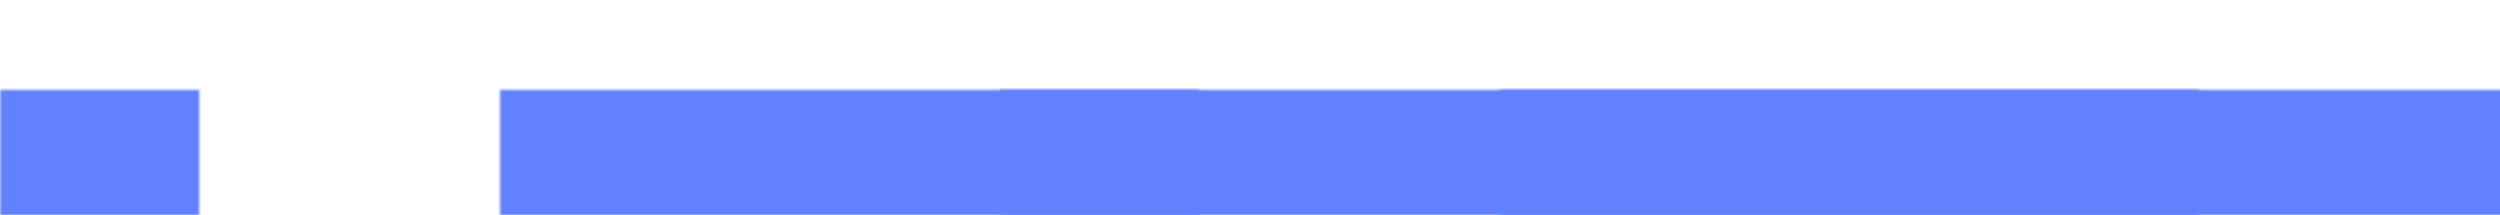 <?xml version="1.0" encoding="UTF-8"?>
<svg xmlns="http://www.w3.org/2000/svg" xmlns:xlink="http://www.w3.org/1999/xlink" width="640" height="55" viewBox="0 0 640 55">
<defs>
<filter id="filter-remove-color" x="0%" y="0%" width="100%" height="100%">
<feColorMatrix color-interpolation-filters="sRGB" values="0 0 0 0 1 0 0 0 0 1 0 0 0 0 1 0 0 0 1 0" />
</filter>
<filter id="filter-remove-color-and-invert-alpha" x="0%" y="0%" width="100%" height="100%">
<feColorMatrix color-interpolation-filters="sRGB" values="0 0 0 0 1 0 0 0 0 1 0 0 0 0 1 0 0 0 -1 1"/>
</filter>
<filter id="filter-0" x="0%" y="0%" width="100%" height="100%">
<feImage xlink:href="#compositing-group-1" result="source" x="0" y="0" width="921.6" height="79.2"/>
<feImage xlink:href="#compositing-group-2" result="destination" x="0" y="0" width="921.6" height="79.2"/>
<feComposite in="source" in2="destination" operator="arithmetic" k1="0" k2="1" k3="1" k4="0" color-interpolation-filters="sRGB"/>
</filter>
<filter id="filter-1" x="0%" y="0%" width="100%" height="100%">
<feImage xlink:href="#compositing-group-4" result="source" x="0" y="0" width="921.6" height="79.2"/>
<feImage xlink:href="#compositing-group-5" result="destination" x="0" y="0" width="921.6" height="79.2"/>
<feComposite in="source" in2="destination" operator="arithmetic" k1="0" k2="1" k3="1" k4="0" color-interpolation-filters="sRGB"/>
</filter>
<filter id="filter-2" x="0%" y="0%" width="100%" height="100%">
<feImage xlink:href="#compositing-group-7" result="source" x="0" y="0" width="921.6" height="79.2"/>
<feImage xlink:href="#compositing-group-8" result="destination" x="0" y="0" width="921.6" height="79.2"/>
<feComposite in="source" in2="destination" operator="arithmetic" k1="0" k2="1" k3="1" k4="0" color-interpolation-filters="sRGB"/>
</filter>
<filter id="filter-3" x="0%" y="0%" width="100%" height="100%">
<feImage xlink:href="#compositing-group-10" result="source" x="0" y="0" width="921.6" height="79.2"/>
<feImage xlink:href="#compositing-group-11" result="destination" x="0" y="0" width="921.6" height="79.2"/>
<feComposite in="source" in2="destination" operator="arithmetic" k1="0" k2="1" k3="1" k4="0" color-interpolation-filters="sRGB"/>
</filter>
<filter id="filter-4" x="0%" y="0%" width="100%" height="100%">
<feImage xlink:href="#compositing-group-13" result="source" x="0" y="0" width="921.6" height="79.2"/>
<feImage xlink:href="#compositing-group-14" result="destination" x="0" y="0" width="921.6" height="79.2"/>
<feComposite in="source" in2="destination" operator="arithmetic" k1="0" k2="1" k3="1" k4="0" color-interpolation-filters="sRGB"/>
</filter>
<filter id="filter-5" x="0%" y="0%" width="100%" height="100%">
<feImage xlink:href="#compositing-group-16" result="source" x="0" y="0" width="921.6" height="79.2"/>
<feImage xlink:href="#compositing-group-17" result="destination" x="0" y="0" width="921.6" height="79.2"/>
<feComposite in="source" in2="destination" operator="arithmetic" k1="0" k2="1" k3="1" k4="0" color-interpolation-filters="sRGB"/>
</filter>
<filter id="filter-6" x="0%" y="0%" width="100%" height="100%">
<feImage xlink:href="#compositing-group-19" result="source" x="0" y="0" width="921.6" height="79.2"/>
<feImage xlink:href="#compositing-group-20" result="destination" x="0" y="0" width="921.6" height="79.2"/>
<feComposite in="source" in2="destination" operator="arithmetic" k1="0" k2="1" k3="1" k4="0" color-interpolation-filters="sRGB"/>
</filter>
<filter id="filter-7" x="0%" y="0%" width="100%" height="100%">
<feImage xlink:href="#compositing-group-22" result="source" x="0" y="0" width="921.6" height="79.2"/>
<feImage xlink:href="#compositing-group-23" result="destination" x="0" y="0" width="921.6" height="79.2"/>
<feComposite in="source" in2="destination" operator="arithmetic" k1="0" k2="1" k3="1" k4="0" color-interpolation-filters="sRGB"/>
</filter>
<g>
<g id="glyph-0-0">
<path d="M 1 0 L 1 -7.625 L 5.391 -7.625 L 5.391 0 Z M 1.547 -0.547 L 4.844 -0.547 L 4.844 -7.078 L 1.547 -7.078 Z M 1.547 -0.547 "/>
</g>
<g id="glyph-0-1">
<path d="M 4.594 -3.234 C 4.5 -3.523 4.422 -3.812 4.359 -4.094 C 4.297 -4.375 4.242 -4.594 4.203 -4.75 L 4.156 -4.75 C 4.133 -4.594 4.086 -4.375 4.016 -4.094 C 3.953 -3.812 3.875 -3.52 3.781 -3.219 L 2.75 -0.016 L 1.688 -0.016 L 0.125 -5.734 L 1.094 -5.734 L 1.875 -2.672 C 1.957 -2.367 2.031 -2.062 2.094 -1.75 C 2.164 -1.438 2.219 -1.176 2.25 -0.969 L 2.297 -0.969 C 2.328 -1.094 2.359 -1.242 2.391 -1.422 C 2.43 -1.598 2.477 -1.781 2.531 -1.969 C 2.582 -2.164 2.629 -2.348 2.672 -2.516 L 3.688 -5.734 L 4.719 -5.734 L 5.703 -2.516 C 5.773 -2.266 5.848 -2 5.922 -1.719 C 6.004 -1.438 6.055 -1.191 6.078 -0.984 L 6.125 -0.984 C 6.145 -1.16 6.191 -1.406 6.266 -1.719 C 6.336 -2.031 6.422 -2.348 6.516 -2.672 L 7.312 -5.734 L 8.266 -5.734 L 6.688 -0.016 L 5.578 -0.016 Z M 4.594 -3.234 "/>
</g>
<g id="glyph-0-2">
<path d="M 1.391 -7.859 C 1.523 -7.859 1.648 -7.812 1.766 -7.719 C 1.879 -7.625 1.938 -7.473 1.938 -7.266 C 1.938 -7.066 1.879 -6.914 1.766 -6.812 C 1.648 -6.719 1.523 -6.672 1.391 -6.672 C 1.234 -6.672 1.098 -6.719 0.984 -6.812 C 0.879 -6.914 0.828 -7.066 0.828 -7.266 C 0.828 -7.473 0.879 -7.625 0.984 -7.719 C 1.098 -7.812 1.234 -7.859 1.391 -7.859 Z M 1.844 -5.719 L 1.844 0 L 0.906 0 L 0.906 -5.719 Z M 1.844 -5.719 "/>
</g>
<g id="glyph-0-3">
<path d="M 2.938 0.109 C 2.227 0.109 1.66 -0.133 1.234 -0.625 C 0.805 -1.125 0.594 -1.863 0.594 -2.844 C 0.594 -3.832 0.805 -4.578 1.234 -5.078 C 1.66 -5.578 2.234 -5.828 2.953 -5.828 C 3.391 -5.828 3.75 -5.742 4.031 -5.578 C 4.312 -5.41 4.539 -5.211 4.719 -4.984 L 4.781 -4.984 C 4.77 -5.078 4.754 -5.211 4.734 -5.391 C 4.723 -5.578 4.719 -5.723 4.719 -5.828 L 4.719 -8.109 L 5.656 -8.109 L 5.656 0 L 4.891 0 L 4.766 -0.766 L 4.719 -0.766 C 4.539 -0.523 4.312 -0.316 4.031 -0.141 C 3.75 0.023 3.383 0.109 2.938 0.109 Z M 3.078 -0.672 C 3.68 -0.672 4.109 -0.836 4.359 -1.172 C 4.609 -1.504 4.734 -2.004 4.734 -2.672 L 4.734 -2.844 C 4.734 -3.551 4.613 -4.094 4.375 -4.469 C 4.133 -4.852 3.703 -5.047 3.078 -5.047 C 2.566 -5.047 2.188 -4.844 1.938 -4.438 C 1.688 -4.039 1.562 -3.504 1.562 -2.828 C 1.562 -2.141 1.688 -1.609 1.938 -1.234 C 2.188 -0.859 2.566 -0.672 3.078 -0.672 Z M 3.078 -0.672 "/>
</g>
<g id="glyph-0-4">
<path d="M 2.812 -0.656 C 2.957 -0.656 3.102 -0.664 3.25 -0.688 C 3.406 -0.719 3.531 -0.75 3.625 -0.781 L 3.625 -0.062 C 3.52 -0.008 3.375 0.031 3.188 0.062 C 3 0.094 2.82 0.109 2.656 0.109 C 2.352 0.109 2.078 0.055 1.828 -0.047 C 1.578 -0.148 1.375 -0.328 1.219 -0.578 C 1.062 -0.836 0.984 -1.203 0.984 -1.672 L 0.984 -5 L 0.172 -5 L 0.172 -5.438 L 1 -5.812 L 1.359 -7.031 L 1.922 -7.031 L 1.922 -5.719 L 3.578 -5.719 L 3.578 -5 L 1.922 -5 L 1.922 -1.688 C 1.922 -1.332 2.004 -1.07 2.172 -0.906 C 2.336 -0.738 2.551 -0.656 2.812 -0.656 Z M 2.812 -0.656 "/>
</g>
<g id="glyph-0-5">
<path d="M 1.844 -5.734 C 1.844 -5.441 1.828 -5.176 1.797 -4.938 L 1.859 -4.938 C 2.047 -5.227 2.297 -5.445 2.609 -5.594 C 2.922 -5.738 3.266 -5.812 3.641 -5.812 C 4.336 -5.812 4.859 -5.645 5.203 -5.312 C 5.555 -4.988 5.734 -4.457 5.734 -3.719 L 5.734 0 L 4.797 0 L 4.797 -3.656 C 4.797 -4.57 4.367 -5.031 3.516 -5.031 C 2.879 -5.031 2.441 -4.848 2.203 -4.484 C 1.961 -4.129 1.844 -3.617 1.844 -2.953 L 1.844 0 L 0.906 0 L 0.906 -8.109 L 1.844 -8.109 Z M 1.844 -5.734 "/>
</g>
<g id="glyph-0-6">
<path d="M 0.766 -5.141 C 0.766 -5.41 0.828 -5.598 0.953 -5.703 C 1.086 -5.816 1.242 -5.875 1.422 -5.875 C 1.609 -5.875 1.766 -5.816 1.891 -5.703 C 2.023 -5.598 2.094 -5.41 2.094 -5.141 C 2.094 -4.891 2.023 -4.707 1.891 -4.594 C 1.766 -4.477 1.609 -4.422 1.422 -4.422 C 1.242 -4.422 1.086 -4.477 0.953 -4.594 C 0.828 -4.707 0.766 -4.891 0.766 -5.141 Z M 0.766 -0.578 C 0.766 -0.836 0.828 -1.02 0.953 -1.125 C 1.086 -1.238 1.242 -1.297 1.422 -1.297 C 1.609 -1.297 1.766 -1.238 1.891 -1.125 C 2.023 -1.02 2.094 -0.836 2.094 -0.578 C 2.094 -0.316 2.023 -0.129 1.891 -0.016 C 1.766 0.098 1.609 0.156 1.422 0.156 C 1.242 0.156 1.086 0.098 0.953 -0.016 C 0.828 -0.129 0.766 -0.316 0.766 -0.578 Z M 0.766 -0.578 "/>
</g>
<g id="glyph-0-7">
</g>
<g id="glyph-0-8">
<path d="M 3.781 0 L 2.875 0 L 2.875 -5.328 C 2.875 -5.629 2.875 -5.875 2.875 -6.062 C 2.883 -6.25 2.895 -6.441 2.906 -6.641 C 2.801 -6.523 2.703 -6.426 2.609 -6.344 C 2.516 -6.27 2.395 -6.172 2.25 -6.047 L 1.438 -5.391 L 0.953 -6.016 L 3.016 -7.625 L 3.781 -7.625 Z M 3.781 0 "/>
</g>
<g id="glyph-0-9">
<path d="M 5.547 0 L 0.516 0 L 0.516 -0.781 L 2.516 -2.797 C 2.891 -3.18 3.207 -3.52 3.469 -3.812 C 3.738 -4.113 3.941 -4.41 4.078 -4.703 C 4.211 -4.992 4.281 -5.305 4.281 -5.641 C 4.281 -6.066 4.156 -6.383 3.906 -6.594 C 3.656 -6.812 3.332 -6.922 2.938 -6.922 C 2.562 -6.922 2.234 -6.859 1.953 -6.734 C 1.672 -6.609 1.383 -6.43 1.094 -6.203 L 0.594 -6.828 C 0.895 -7.078 1.238 -7.285 1.625 -7.453 C 2.008 -7.629 2.445 -7.719 2.938 -7.719 C 3.645 -7.719 4.203 -7.539 4.609 -7.188 C 5.023 -6.832 5.234 -6.336 5.234 -5.703 C 5.234 -5.297 5.148 -4.922 4.984 -4.578 C 4.828 -4.234 4.602 -3.891 4.312 -3.547 C 4.02 -3.211 3.676 -2.852 3.281 -2.469 L 1.703 -0.891 L 1.703 -0.859 L 5.547 -0.859 Z M 5.547 0 "/>
</g>
<g id="glyph-0-10">
<path d="M 5.891 -1.734 L 4.781 -1.734 L 4.781 0 L 3.875 0 L 3.875 -1.734 L 0.219 -1.734 L 0.219 -2.531 L 3.812 -7.656 L 4.781 -7.656 L 4.781 -2.578 L 5.891 -2.578 Z M 3.875 -4.969 C 3.875 -5.344 3.879 -5.66 3.891 -5.922 C 3.91 -6.18 3.922 -6.426 3.922 -6.656 L 3.891 -6.656 C 3.828 -6.52 3.754 -6.375 3.672 -6.219 C 3.586 -6.062 3.504 -5.93 3.422 -5.828 L 1.141 -2.578 L 3.875 -2.578 Z M 3.875 -4.969 "/>
</g>
<g id="glyph-0-11">
<path d="M 0.594 -3.25 C 0.594 -3.801 0.641 -4.344 0.734 -4.875 C 0.828 -5.406 1 -5.883 1.25 -6.312 C 1.5 -6.738 1.852 -7.078 2.312 -7.328 C 2.77 -7.586 3.359 -7.719 4.078 -7.719 C 4.223 -7.719 4.383 -7.711 4.562 -7.703 C 4.75 -7.691 4.898 -7.664 5.016 -7.625 L 5.016 -6.828 C 4.891 -6.867 4.742 -6.898 4.578 -6.922 C 4.422 -6.941 4.258 -6.953 4.094 -6.953 C 3.602 -6.953 3.191 -6.867 2.859 -6.703 C 2.535 -6.547 2.281 -6.32 2.094 -6.031 C 1.906 -5.75 1.77 -5.422 1.688 -5.047 C 1.602 -4.68 1.551 -4.289 1.531 -3.875 L 1.594 -3.875 C 1.75 -4.125 1.973 -4.332 2.266 -4.5 C 2.555 -4.676 2.93 -4.766 3.391 -4.766 C 4.055 -4.766 4.594 -4.562 5 -4.156 C 5.406 -3.758 5.609 -3.191 5.609 -2.453 C 5.609 -1.66 5.391 -1.035 4.953 -0.578 C 4.516 -0.117 3.926 0.109 3.188 0.109 C 2.695 0.109 2.254 -0.008 1.859 -0.25 C 1.473 -0.5 1.164 -0.867 0.938 -1.359 C 0.707 -1.859 0.594 -2.488 0.594 -3.25 Z M 3.172 -0.688 C 3.617 -0.688 3.977 -0.828 4.25 -1.109 C 4.531 -1.398 4.672 -1.848 4.672 -2.453 C 4.672 -2.941 4.547 -3.328 4.297 -3.609 C 4.055 -3.891 3.691 -4.031 3.203 -4.031 C 2.867 -4.031 2.578 -3.961 2.328 -3.828 C 2.078 -3.691 1.879 -3.516 1.734 -3.297 C 1.598 -3.086 1.531 -2.867 1.531 -2.641 C 1.531 -2.328 1.594 -2.02 1.719 -1.719 C 1.844 -1.414 2.023 -1.164 2.266 -0.969 C 2.504 -0.781 2.805 -0.688 3.172 -0.688 Z M 3.172 -0.688 "/>
</g>
</g>
<g id="compositing-group-0" transform="translate(140.8, 35.1)">
<rect x="-140.8" y="-35.1" width="921.6" height="79.2" fill="rgb(0%, 0%, 0%)" fill-opacity="0"/>
<path fill="none" stroke-width="2" stroke-linecap="butt" stroke-linejoin="miter" stroke="rgb(100%, 100%, 100%)" stroke-opacity="1" stroke-miterlimit="10" d="M 0 0 L 49 0 L 49 20 L 0 20 Z M 0 0 " transform="matrix(1, 0, 0, 1, 1, 24)"/>
</g>
<mask id="mask-1">
<use xlink:href="#compositing-group-0"/>
</mask>
<mask id="mask-2">
<use xlink:href="#compositing-group-0" filter="url(#filter-remove-color-and-invert-alpha)"/>
</mask>
<g id="compositing-group-1" mask="url(#mask-1)">
<g transform="translate(140.8, 35.1)">
<rect x="-140.8" y="-35.1" width="921.6" height="79.2" fill="rgb(100%, 0%, 0%)" fill-opacity="1"/>
</g>
</g>
<g id="compositing-group-2" mask="url(#mask-2)">
<g transform="translate(140.8, 35.1)">
</g>
</g>
<g id="compositing-group-3" transform="translate(140.8, 35.1)">
<rect x="-140.8" y="-35.1" width="921.6" height="79.2" fill="rgb(0%, 0%, 0%)" fill-opacity="0"/>
<path fill-rule="nonzero" fill="rgb(100%, 100%, 100%)" fill-opacity="1" d="M 1 24 L 50 24 L 50 44 L 1 44 Z M 1 24 "/>
</g>
<mask id="mask-3">
<use xlink:href="#compositing-group-3"/>
</mask>
<mask id="mask-4">
<use xlink:href="#compositing-group-3" filter="url(#filter-remove-color-and-invert-alpha)"/>
</mask>
<g id="compositing-group-4" mask="url(#mask-3)">
<g transform="translate(140.8, 35.1)">
</g>
</g>
<g id="compositing-group-5" mask="url(#mask-4)">
<g transform="translate(140.8, 35.1)">
<g filter="url(#filter-0)" transform="translate(-140.8, -35.1)">
<rect x="0" y="0" width="921.6" height="79.2" fill="rgb(0%, 0%, 0%)" fill-opacity="1"/>
</g>
</g>
</g>
<clipPath id="clip-0">
<rect x="0" y="0" width="51" height="45"/>
</clipPath>
<g id="source-10" clip-path="url(#clip-0)">
<g filter="url(#filter-1)" transform="translate(-140.8, -35.1)">
<rect x="0" y="0" width="921.6" height="79.2" fill="rgb(0%, 0%, 0%)" fill-opacity="1"/>
</g>
</g>
<mask id="mask-0">
<g filter="url(#filter-remove-color)">
<use xlink:href="#source-10" transform="matrix(1, 0, 0, 1, 0, 23)"/>
</g>
</mask>
<g id="compositing-group-6" transform="translate(268.8, 35.1)">
<rect x="-268.8" y="-35.1" width="921.6" height="79.2" fill="rgb(0%, 0%, 0%)" fill-opacity="0"/>
<path fill="none" stroke-width="4" stroke-linecap="butt" stroke-linejoin="miter" stroke="rgb(100%, 100%, 100%)" stroke-opacity="1" stroke-miterlimit="10" d="M 0 0 L 47 0 L 47 18 L 0 18 Z M 0 0 " transform="matrix(1, 0, 0, 1, 130, 25)"/>
</g>
<mask id="mask-6">
<use xlink:href="#compositing-group-6"/>
</mask>
<mask id="mask-7">
<use xlink:href="#compositing-group-6" filter="url(#filter-remove-color-and-invert-alpha)"/>
</mask>
<g id="compositing-group-7" mask="url(#mask-6)">
<g transform="translate(268.8, 35.1)">
<rect x="-268.8" y="-35.1" width="921.6" height="79.2" fill="rgb(100%, 0%, 0%)" fill-opacity="1"/>
</g>
</g>
<g id="compositing-group-8" mask="url(#mask-7)">
<g transform="translate(268.8, 35.1)">
</g>
</g>
<g id="compositing-group-9" transform="translate(268.8, 35.1)">
<rect x="-268.8" y="-35.1" width="921.6" height="79.2" fill="rgb(0%, 0%, 0%)" fill-opacity="0"/>
<path fill-rule="nonzero" fill="rgb(100%, 100%, 100%)" fill-opacity="1" d="M 130 25 L 177 25 L 177 43 L 130 43 Z M 130 25 "/>
</g>
<mask id="mask-8">
<use xlink:href="#compositing-group-9"/>
</mask>
<mask id="mask-9">
<use xlink:href="#compositing-group-9" filter="url(#filter-remove-color-and-invert-alpha)"/>
</mask>
<g id="compositing-group-10" mask="url(#mask-8)">
<g transform="translate(268.8, 35.1)">
</g>
</g>
<g id="compositing-group-11" mask="url(#mask-9)">
<g transform="translate(268.8, 35.1)">
<g filter="url(#filter-2)" transform="translate(-268.8, -35.1)">
<rect x="0" y="0" width="921.6" height="79.2" fill="rgb(0%, 0%, 0%)" fill-opacity="1"/>
</g>
</g>
</g>
<clipPath id="clip-1">
<rect x="0" y="0" width="179" height="45"/>
</clipPath>
<g id="source-12" clip-path="url(#clip-1)">
<g filter="url(#filter-3)" transform="translate(-268.8, -35.1)">
<rect x="0" y="0" width="921.6" height="79.2" fill="rgb(0%, 0%, 0%)" fill-opacity="1"/>
</g>
</g>
<mask id="mask-5">
<g filter="url(#filter-remove-color)">
<use xlink:href="#source-12" transform="matrix(1, 0, 0, 1, 128, 23)"/>
</g>
</mask>
<g id="compositing-group-12" transform="translate(396.8, 35.1)">
<rect x="-396.8" y="-35.1" width="921.6" height="79.2" fill="rgb(0%, 0%, 0%)" fill-opacity="0"/>
<path fill="none" stroke-width="8" stroke-linecap="butt" stroke-linejoin="miter" stroke="rgb(100%, 100%, 100%)" stroke-opacity="1" stroke-miterlimit="10" d="M 0 0 L 43 0 L 43 14 L 0 14 Z M 0 0 " transform="matrix(1, 0, 0, 1, 260, 27)"/>
</g>
<mask id="mask-11">
<use xlink:href="#compositing-group-12"/>
</mask>
<mask id="mask-12">
<use xlink:href="#compositing-group-12" filter="url(#filter-remove-color-and-invert-alpha)"/>
</mask>
<g id="compositing-group-13" mask="url(#mask-11)">
<g transform="translate(396.8, 35.1)">
<rect x="-396.8" y="-35.1" width="921.6" height="79.2" fill="rgb(100%, 0%, 0%)" fill-opacity="1"/>
</g>
</g>
<g id="compositing-group-14" mask="url(#mask-12)">
<g transform="translate(396.8, 35.1)">
</g>
</g>
<g id="compositing-group-15" transform="translate(396.8, 35.1)">
<rect x="-396.8" y="-35.1" width="921.6" height="79.2" fill="rgb(0%, 0%, 0%)" fill-opacity="0"/>
<path fill-rule="nonzero" fill="rgb(100%, 100%, 100%)" fill-opacity="1" d="M 260 27 L 303 27 L 303 41 L 260 41 Z M 260 27 "/>
</g>
<mask id="mask-13">
<use xlink:href="#compositing-group-15"/>
</mask>
<mask id="mask-14">
<use xlink:href="#compositing-group-15" filter="url(#filter-remove-color-and-invert-alpha)"/>
</mask>
<g id="compositing-group-16" mask="url(#mask-13)">
<g transform="translate(396.8, 35.1)">
</g>
</g>
<g id="compositing-group-17" mask="url(#mask-14)">
<g transform="translate(396.8, 35.1)">
<g filter="url(#filter-4)" transform="translate(-396.8, -35.1)">
<rect x="0" y="0" width="921.6" height="79.2" fill="rgb(0%, 0%, 0%)" fill-opacity="1"/>
</g>
</g>
</g>
<clipPath id="clip-2">
<rect x="0" y="0" width="307" height="45"/>
</clipPath>
<g id="source-14" clip-path="url(#clip-2)">
<g filter="url(#filter-5)" transform="translate(-396.8, -35.1)">
<rect x="0" y="0" width="921.6" height="79.2" fill="rgb(0%, 0%, 0%)" fill-opacity="1"/>
</g>
</g>
<mask id="mask-10">
<g filter="url(#filter-remove-color)">
<use xlink:href="#source-14" transform="matrix(1, 0, 0, 1, 256, 23)"/>
</g>
</mask>
<clipPath id="clip-3">
<path clip-rule="nonzero" d="M 390 29 L 429 29 L 429 39 L 390 39 Z M 390 29 "/>
</clipPath>
<g id="compositing-group-18" transform="translate(524.8, 35.1)">
<rect x="-524.8" y="-35.1" width="921.6" height="79.2" fill="rgb(0%, 0%, 0%)" fill-opacity="0"/>
<path fill="none" stroke-width="12" stroke-linecap="butt" stroke-linejoin="miter" stroke="rgb(100%, 100%, 100%)" stroke-opacity="1" stroke-miterlimit="10" d="M 0 0 L 39 0 L 39 10 L 0 10 Z M 0 0 " transform="matrix(1, 0, 0, 1, 390, 29)"/>
</g>
<mask id="mask-16">
<use xlink:href="#compositing-group-18"/>
</mask>
<mask id="mask-17">
<use xlink:href="#compositing-group-18" filter="url(#filter-remove-color-and-invert-alpha)"/>
</mask>
<g id="compositing-group-19" mask="url(#mask-16)">
<g transform="translate(524.8, 35.1)">
<rect x="-524.8" y="-35.1" width="921.6" height="79.2" fill="rgb(100%, 0%, 0%)" fill-opacity="1"/>
</g>
</g>
<g id="compositing-group-20" mask="url(#mask-17)">
<g transform="translate(524.8, 35.1)">
</g>
</g>
<g id="compositing-group-21" transform="translate(524.8, 35.1)">
<rect x="-524.8" y="-35.1" width="921.6" height="79.2" fill="rgb(0%, 0%, 0%)" fill-opacity="0"/>
<path fill-rule="nonzero" fill="rgb(100%, 100%, 100%)" fill-opacity="1" d="M 390 29 L 429 29 L 429 39 L 390 39 Z M 390 29 "/>
</g>
<mask id="mask-18">
<use xlink:href="#compositing-group-21"/>
</mask>
<mask id="mask-19">
<use xlink:href="#compositing-group-21" filter="url(#filter-remove-color-and-invert-alpha)"/>
</mask>
<g id="compositing-group-22" mask="url(#mask-18)">
<g transform="translate(524.8, 35.1)">
</g>
</g>
<g id="compositing-group-23" mask="url(#mask-19)">
<g transform="translate(524.8, 35.1)">
<g filter="url(#filter-6)" transform="translate(-524.8, -35.1)">
<rect x="0" y="0" width="921.6" height="79.2" fill="rgb(0%, 0%, 0%)" fill-opacity="1"/>
</g>
</g>
</g>
<clipPath id="clip-4">
<rect x="0" y="0" width="435" height="45"/>
</clipPath>
<g id="source-16" clip-path="url(#clip-4)">
<g filter="url(#filter-7)" transform="translate(-524.8, -35.1)">
<rect x="0" y="0" width="921.6" height="79.2" fill="rgb(0%, 0%, 0%)" fill-opacity="1"/>
</g>
</g>
<mask id="mask-15">
<g filter="url(#filter-remove-color)">
<use xlink:href="#source-16" transform="matrix(1, 0, 0, 1, 384, 23)"/>
</g>
</mask>
</defs>
<path fill-rule="nonzero" fill="rgb(66.667%, 0%, 100%)" fill-opacity="0.49" d="M 1 24 L 50 24 L 50 44 L 1 44 Z M 1 24 "/>
<g fill="rgb(0%, 0%, 0%)" fill-opacity="1">
<use xlink:href="#glyph-0-1" x="5" y="37.903"/>
<use xlink:href="#glyph-0-2" x="13" y="37.903"/>
<use xlink:href="#glyph-0-3" x="16" y="37.903"/>
<use xlink:href="#glyph-0-4" x="23" y="37.903"/>
<use xlink:href="#glyph-0-5" x="27" y="37.903"/>
<use xlink:href="#glyph-0-6" x="34" y="37.903"/>
<use xlink:href="#glyph-0-7" x="37" y="37.903"/>
<use xlink:href="#glyph-0-8" x="40" y="37.903"/>
</g>
<g mask="url(#mask-0)">
<rect x="-64" y="-5.5" width="768" height="66" fill="rgb(38.039%, 50.588%, 100%)" fill-opacity="1"/>
</g>
<path fill-rule="nonzero" fill="rgb(66.667%, 0%, 100%)" fill-opacity="0.49" d="M 130 25 L 177 25 L 177 43 L 130 43 Z M 130 25 "/>
<g fill="rgb(0%, 0%, 0%)" fill-opacity="1">
<use xlink:href="#glyph-0-1" x="133" y="37.903"/>
<use xlink:href="#glyph-0-2" x="141" y="37.903"/>
<use xlink:href="#glyph-0-3" x="144" y="37.903"/>
<use xlink:href="#glyph-0-4" x="151" y="37.903"/>
<use xlink:href="#glyph-0-5" x="155" y="37.903"/>
<use xlink:href="#glyph-0-6" x="162" y="37.903"/>
<use xlink:href="#glyph-0-7" x="165" y="37.903"/>
<use xlink:href="#glyph-0-9" x="168" y="37.903"/>
</g>
<g mask="url(#mask-5)">
<rect x="-64" y="-5.5" width="768" height="66" fill="rgb(38.039%, 50.588%, 100%)" fill-opacity="1"/>
</g>
<path fill-rule="nonzero" fill="rgb(66.667%, 0%, 100%)" fill-opacity="0.49" d="M 260 27 L 303 27 L 303 41 L 260 41 Z M 260 27 "/>
<g fill="rgb(0%, 0%, 0%)" fill-opacity="1">
<use xlink:href="#glyph-0-1" x="261" y="37.903"/>
<use xlink:href="#glyph-0-2" x="269" y="37.903"/>
<use xlink:href="#glyph-0-3" x="272" y="37.903"/>
<use xlink:href="#glyph-0-4" x="279" y="37.903"/>
<use xlink:href="#glyph-0-5" x="283" y="37.903"/>
<use xlink:href="#glyph-0-6" x="290" y="37.903"/>
<use xlink:href="#glyph-0-7" x="293" y="37.903"/>
<use xlink:href="#glyph-0-10" x="296" y="37.903"/>
</g>
<g mask="url(#mask-10)">
<rect x="-64" y="-5.5" width="768" height="66" fill="rgb(38.039%, 50.588%, 100%)" fill-opacity="1"/>
</g>
<path fill-rule="nonzero" fill="rgb(66.667%, 0%, 100%)" fill-opacity="0.49" d="M 390 29 L 429 29 L 429 39 L 390 39 Z M 390 29 "/>
<g clip-path="url(#clip-3)">
<g fill="rgb(0%, 0%, 0%)" fill-opacity="1">
<use xlink:href="#glyph-0-1" x="389" y="37.903"/>
<use xlink:href="#glyph-0-2" x="397" y="37.903"/>
<use xlink:href="#glyph-0-3" x="400" y="37.903"/>
<use xlink:href="#glyph-0-4" x="407" y="37.903"/>
<use xlink:href="#glyph-0-5" x="411" y="37.903"/>
<use xlink:href="#glyph-0-6" x="418" y="37.903"/>
<use xlink:href="#glyph-0-7" x="421" y="37.903"/>
<use xlink:href="#glyph-0-11" x="424" y="37.903"/>
</g>
</g>
<g mask="url(#mask-15)">
<rect x="-64" y="-5.5" width="768" height="66" fill="rgb(38.039%, 50.588%, 100%)" fill-opacity="1"/>
</g>
</svg>
